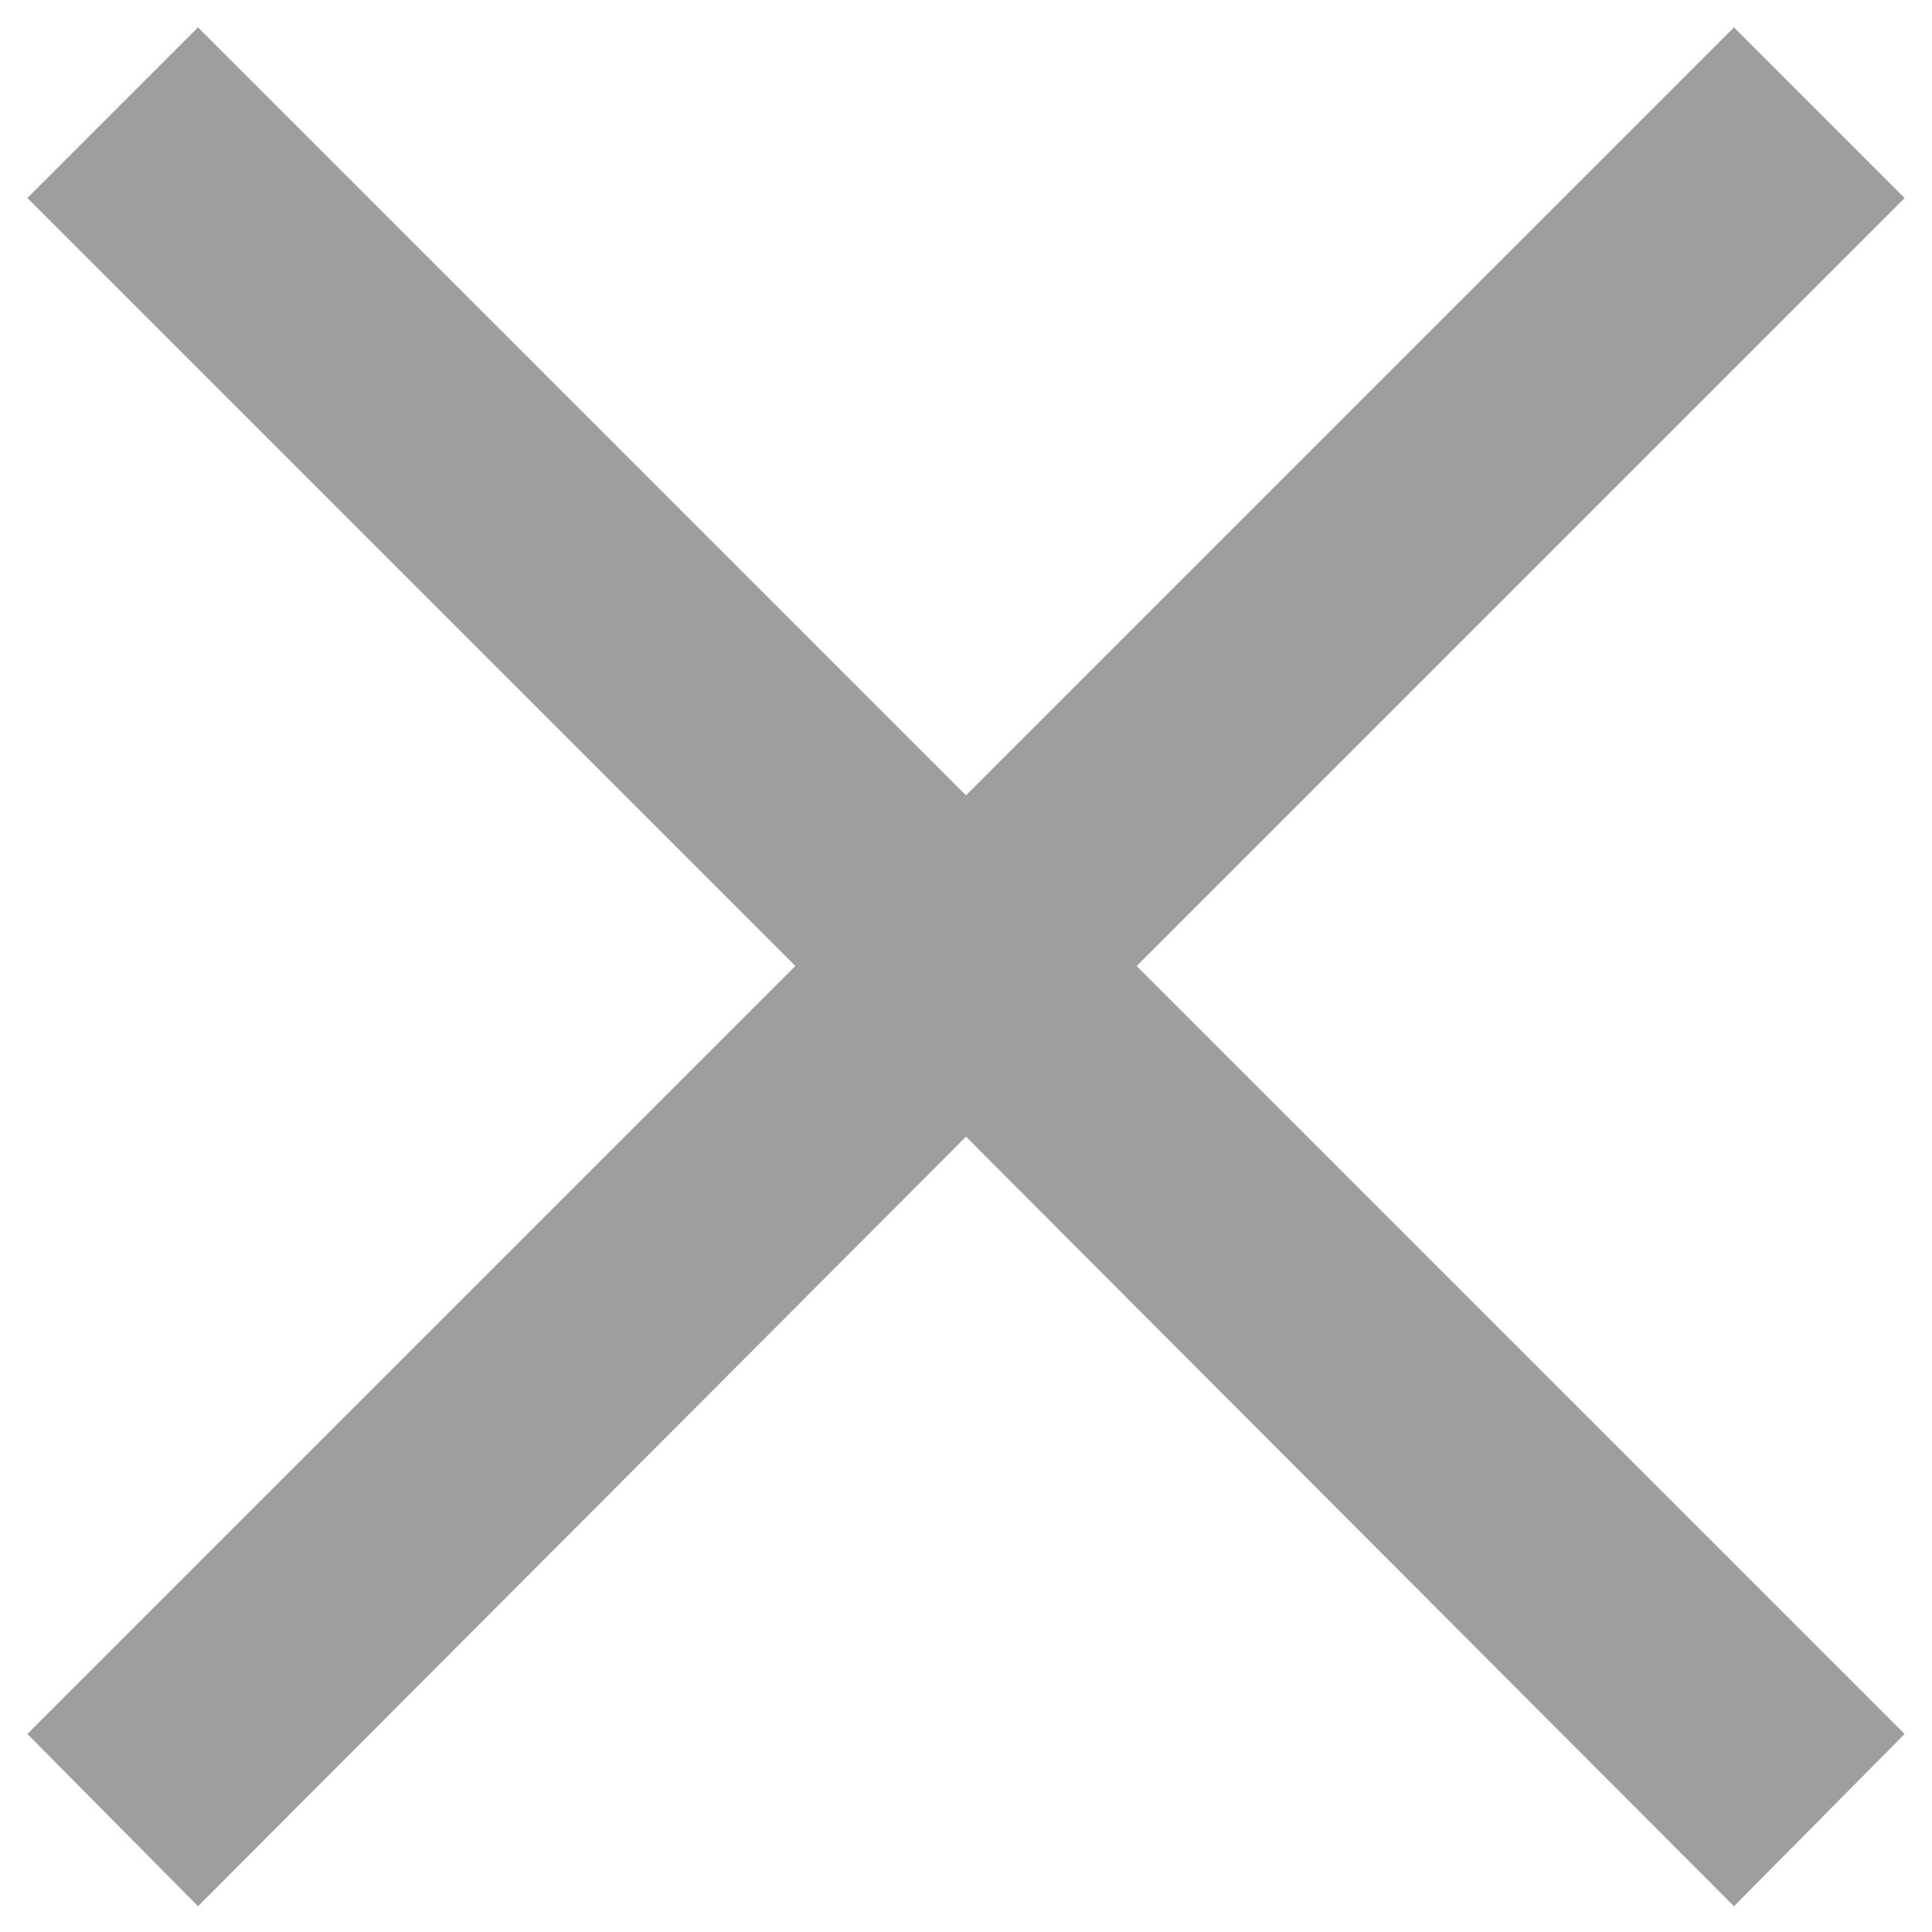 <svg width="12" height="12" fill="none" xmlns="http://www.w3.org/2000/svg"><path d="M10.77 11.84 6 7.06l-4.77 4.78-1.06-1.07L4.94 6 .17 1.23 1.23.17 6 4.94 10.77.17l1.06 1.06L7.06 6l4.77 4.77-1.06 1.07Z" fill="#9F9E9E"/></svg>